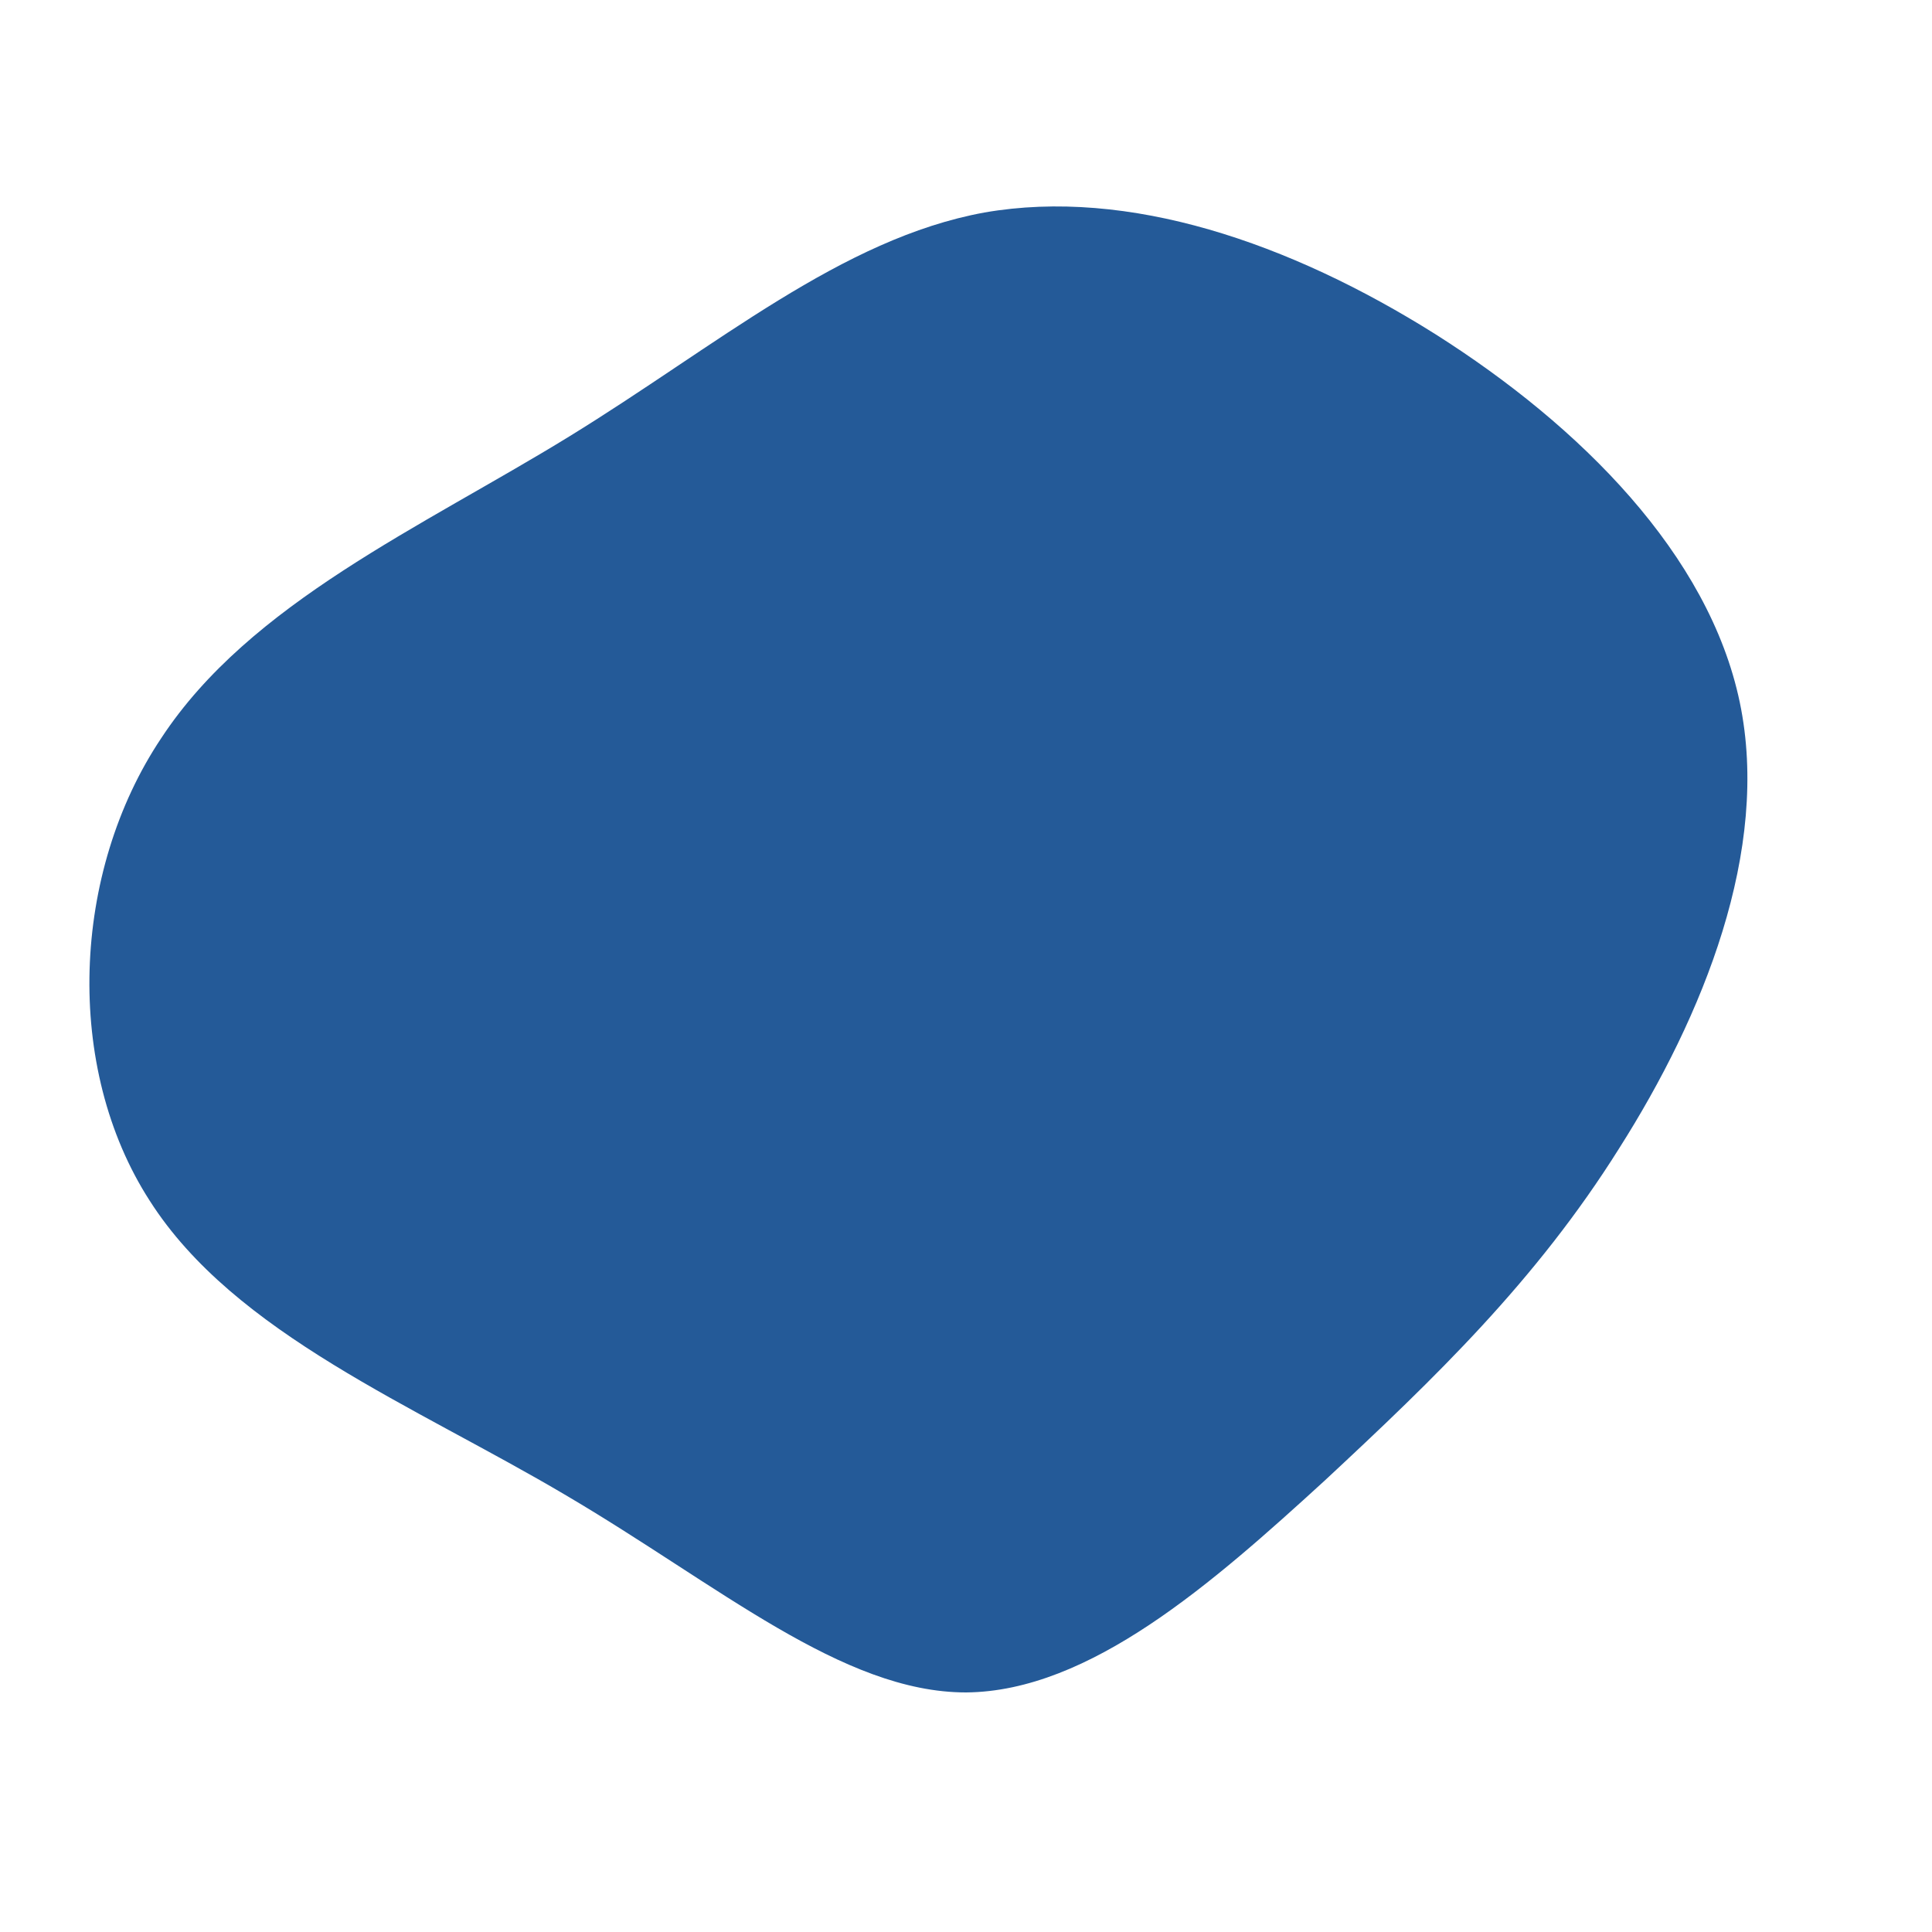 <?xml version="1.0" standalone="no"?>
<svg viewBox="0 0 200 200" xmlns="http://www.w3.org/2000/svg">
  <path fill="#245A98" d="M48.6,-65.4C63.6,-55.9,76.9,-42.6,80.1,-27.3C83.3,-12,76.3,5.2,67.6,18.9C59,32.6,48.6,42.6,37.1,53.3C25.5,63.9,12.8,75.1,0,75.2C-12.8,75.2,-25.6,64.1,-41.4,54.8C-57.1,45.5,-75.7,38.1,-84.5,24.3C-93.4,10.5,-92.6,-9.7,-83.3,-23.6C-74.1,-37.6,-56.4,-45.4,-41.1,-54.8C-25.8,-64.2,-12.9,-75.3,1.9,-78C16.8,-80.6,33.5,-74.9,48.6,-65.4Z" transform="translate(100 100)" />
</svg>
